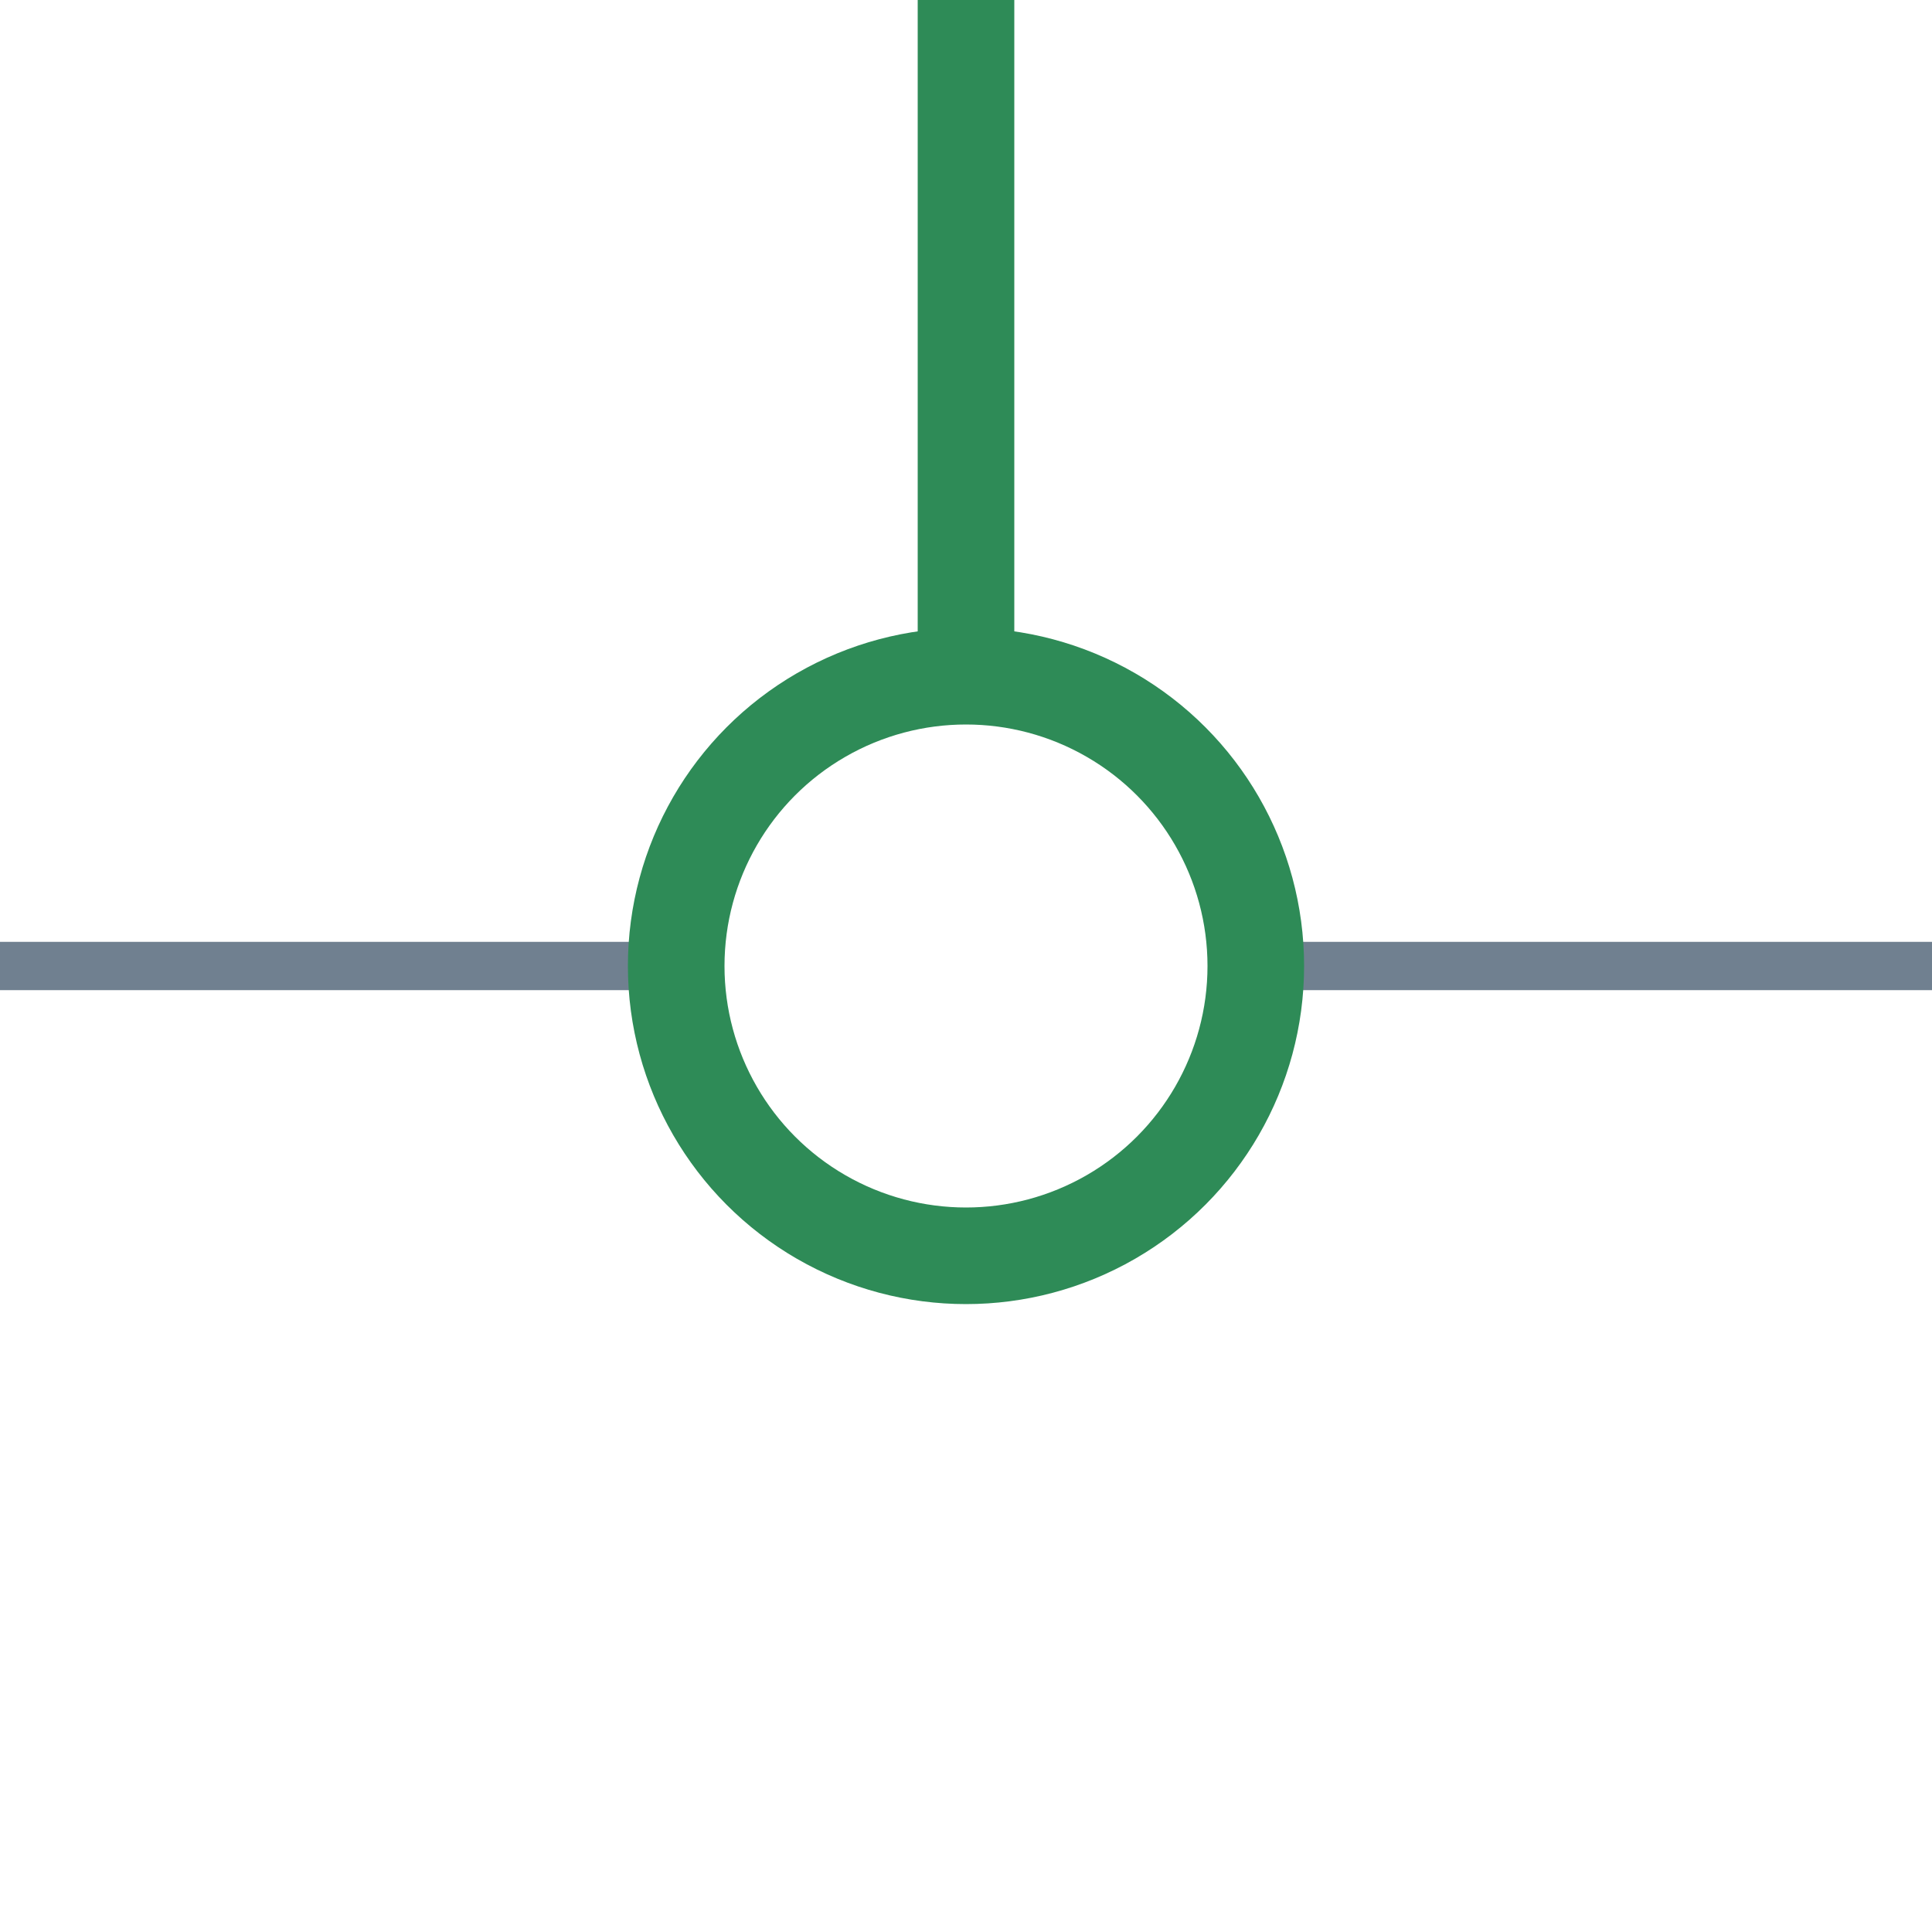 <?xml version="1.0" encoding="utf-8"?>
<svg width="40" height="40" xmlns="http://www.w3.org/2000/svg">
  <g>
    <line x1="26" y1="20" x2="40" y2="20" style="stroke:slategray;stroke-width:1" />
    <line x1="0" y1="20" x2="14" y2="20" style="stroke:slategray;stroke-width:1" />
    <circle cx="20" cy="20" r="6" style="stroke:seagreen;stroke-width:2;" fill="transparent" />
    <line x1="20" y1="14" x2="20" y2="0" style="stroke:seagreen;stroke-width:2; stroke-opacity:1;" />
  </g>
</svg>